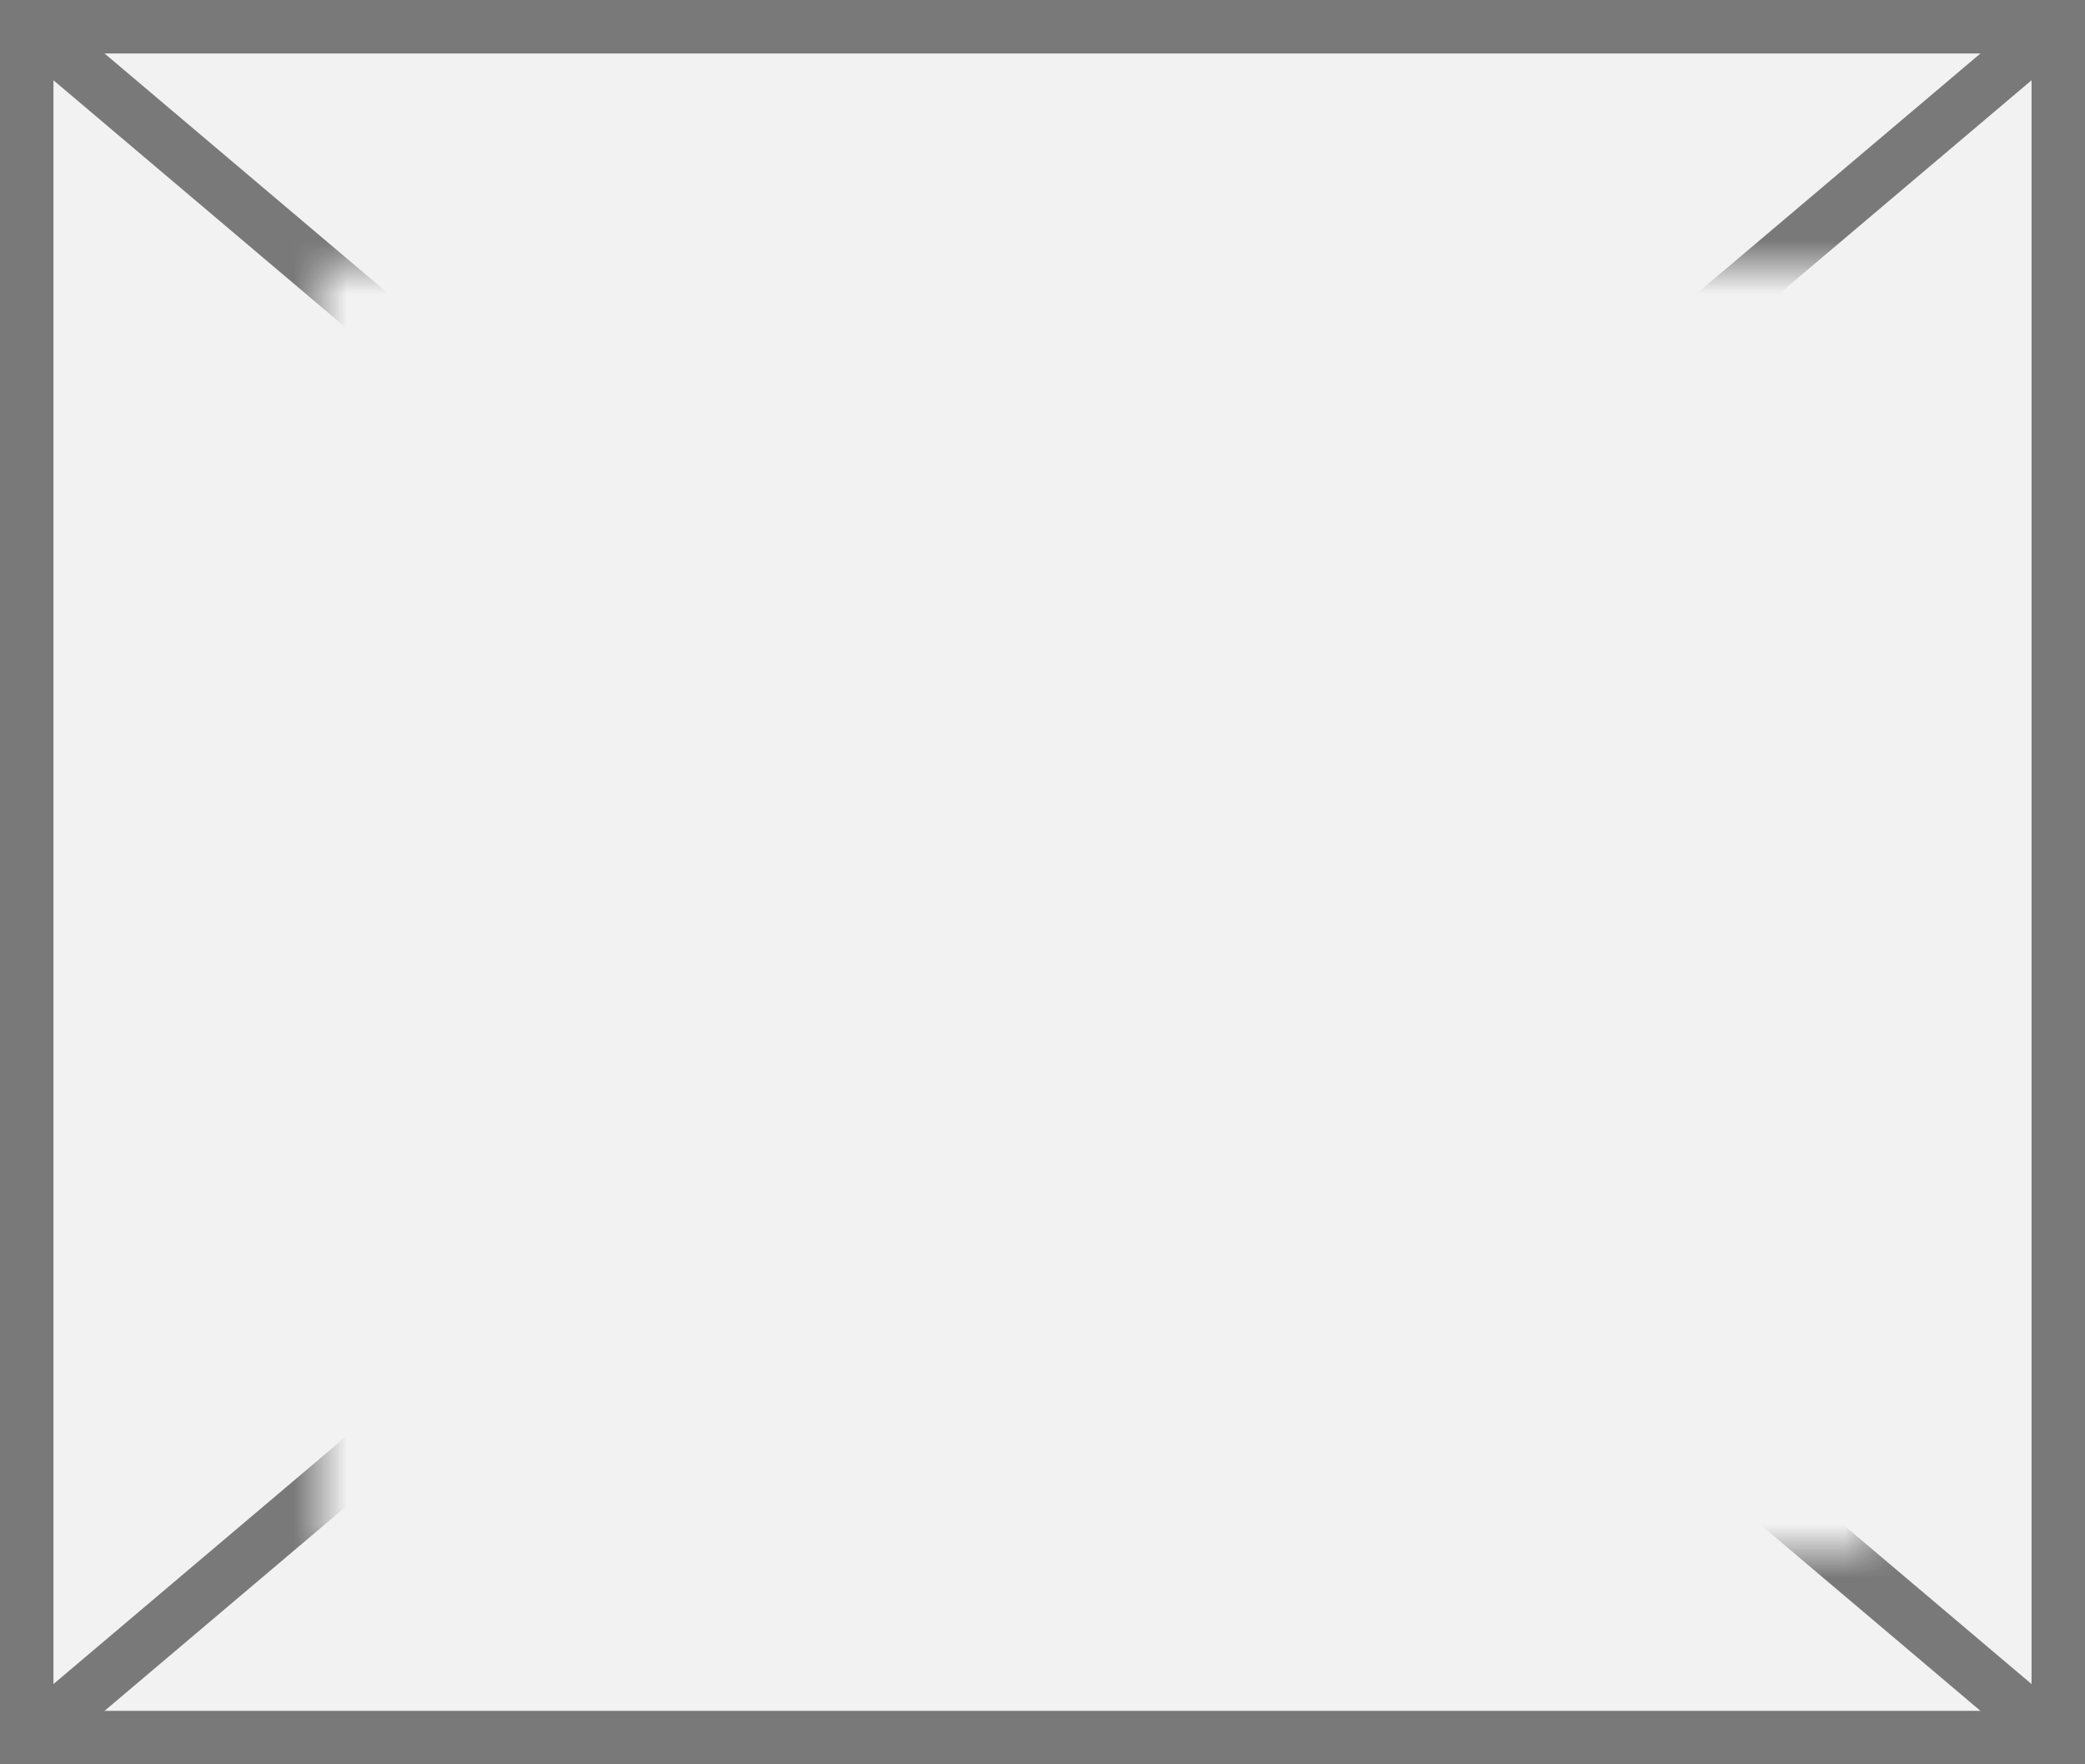 ﻿<?xml version="1.0" encoding="utf-8"?>
<svg version="1.1" xmlns:xlink="http://www.w3.org/1999/xlink" width="39px" height="33px" xmlns="http://www.w3.org/2000/svg">
  <rect width="100%" height="100%" fill="#333333" stroke="none"/>
  <defs>
    <mask fill="white" id="clip224">
      <path d="M 127 144  L 156 144  L 156 168  L 127 168  Z M 121 139  L 160 139  L 160 172  L 121 172  Z " fill-rule="evenodd" />
    </mask>
  </defs>
  <g transform="matrix(1 0 0 1 -121 -139 )">
    <path d="M 121.5 139.5  L 159.5 139.5  L 159.5 171.5  L 121.5 171.5  L 121.5 139.5  Z " fill-rule="nonzero" fill="#f2f2f2" stroke="none" />
    <path d="M 121.5 139.5  L 159.5 139.5  L 159.5 171.5  L 121.5 171.5  L 121.5 139.5  Z " stroke-width="1" stroke="#797979" fill="none" />
    <path d="M 121.451 139.382  L 159.549 171.618  M 159.549 139.382  L 121.451 171.618  " stroke-width="1" stroke="#797979" fill="none" mask="url(#clip224)" />
  </g>
</svg>